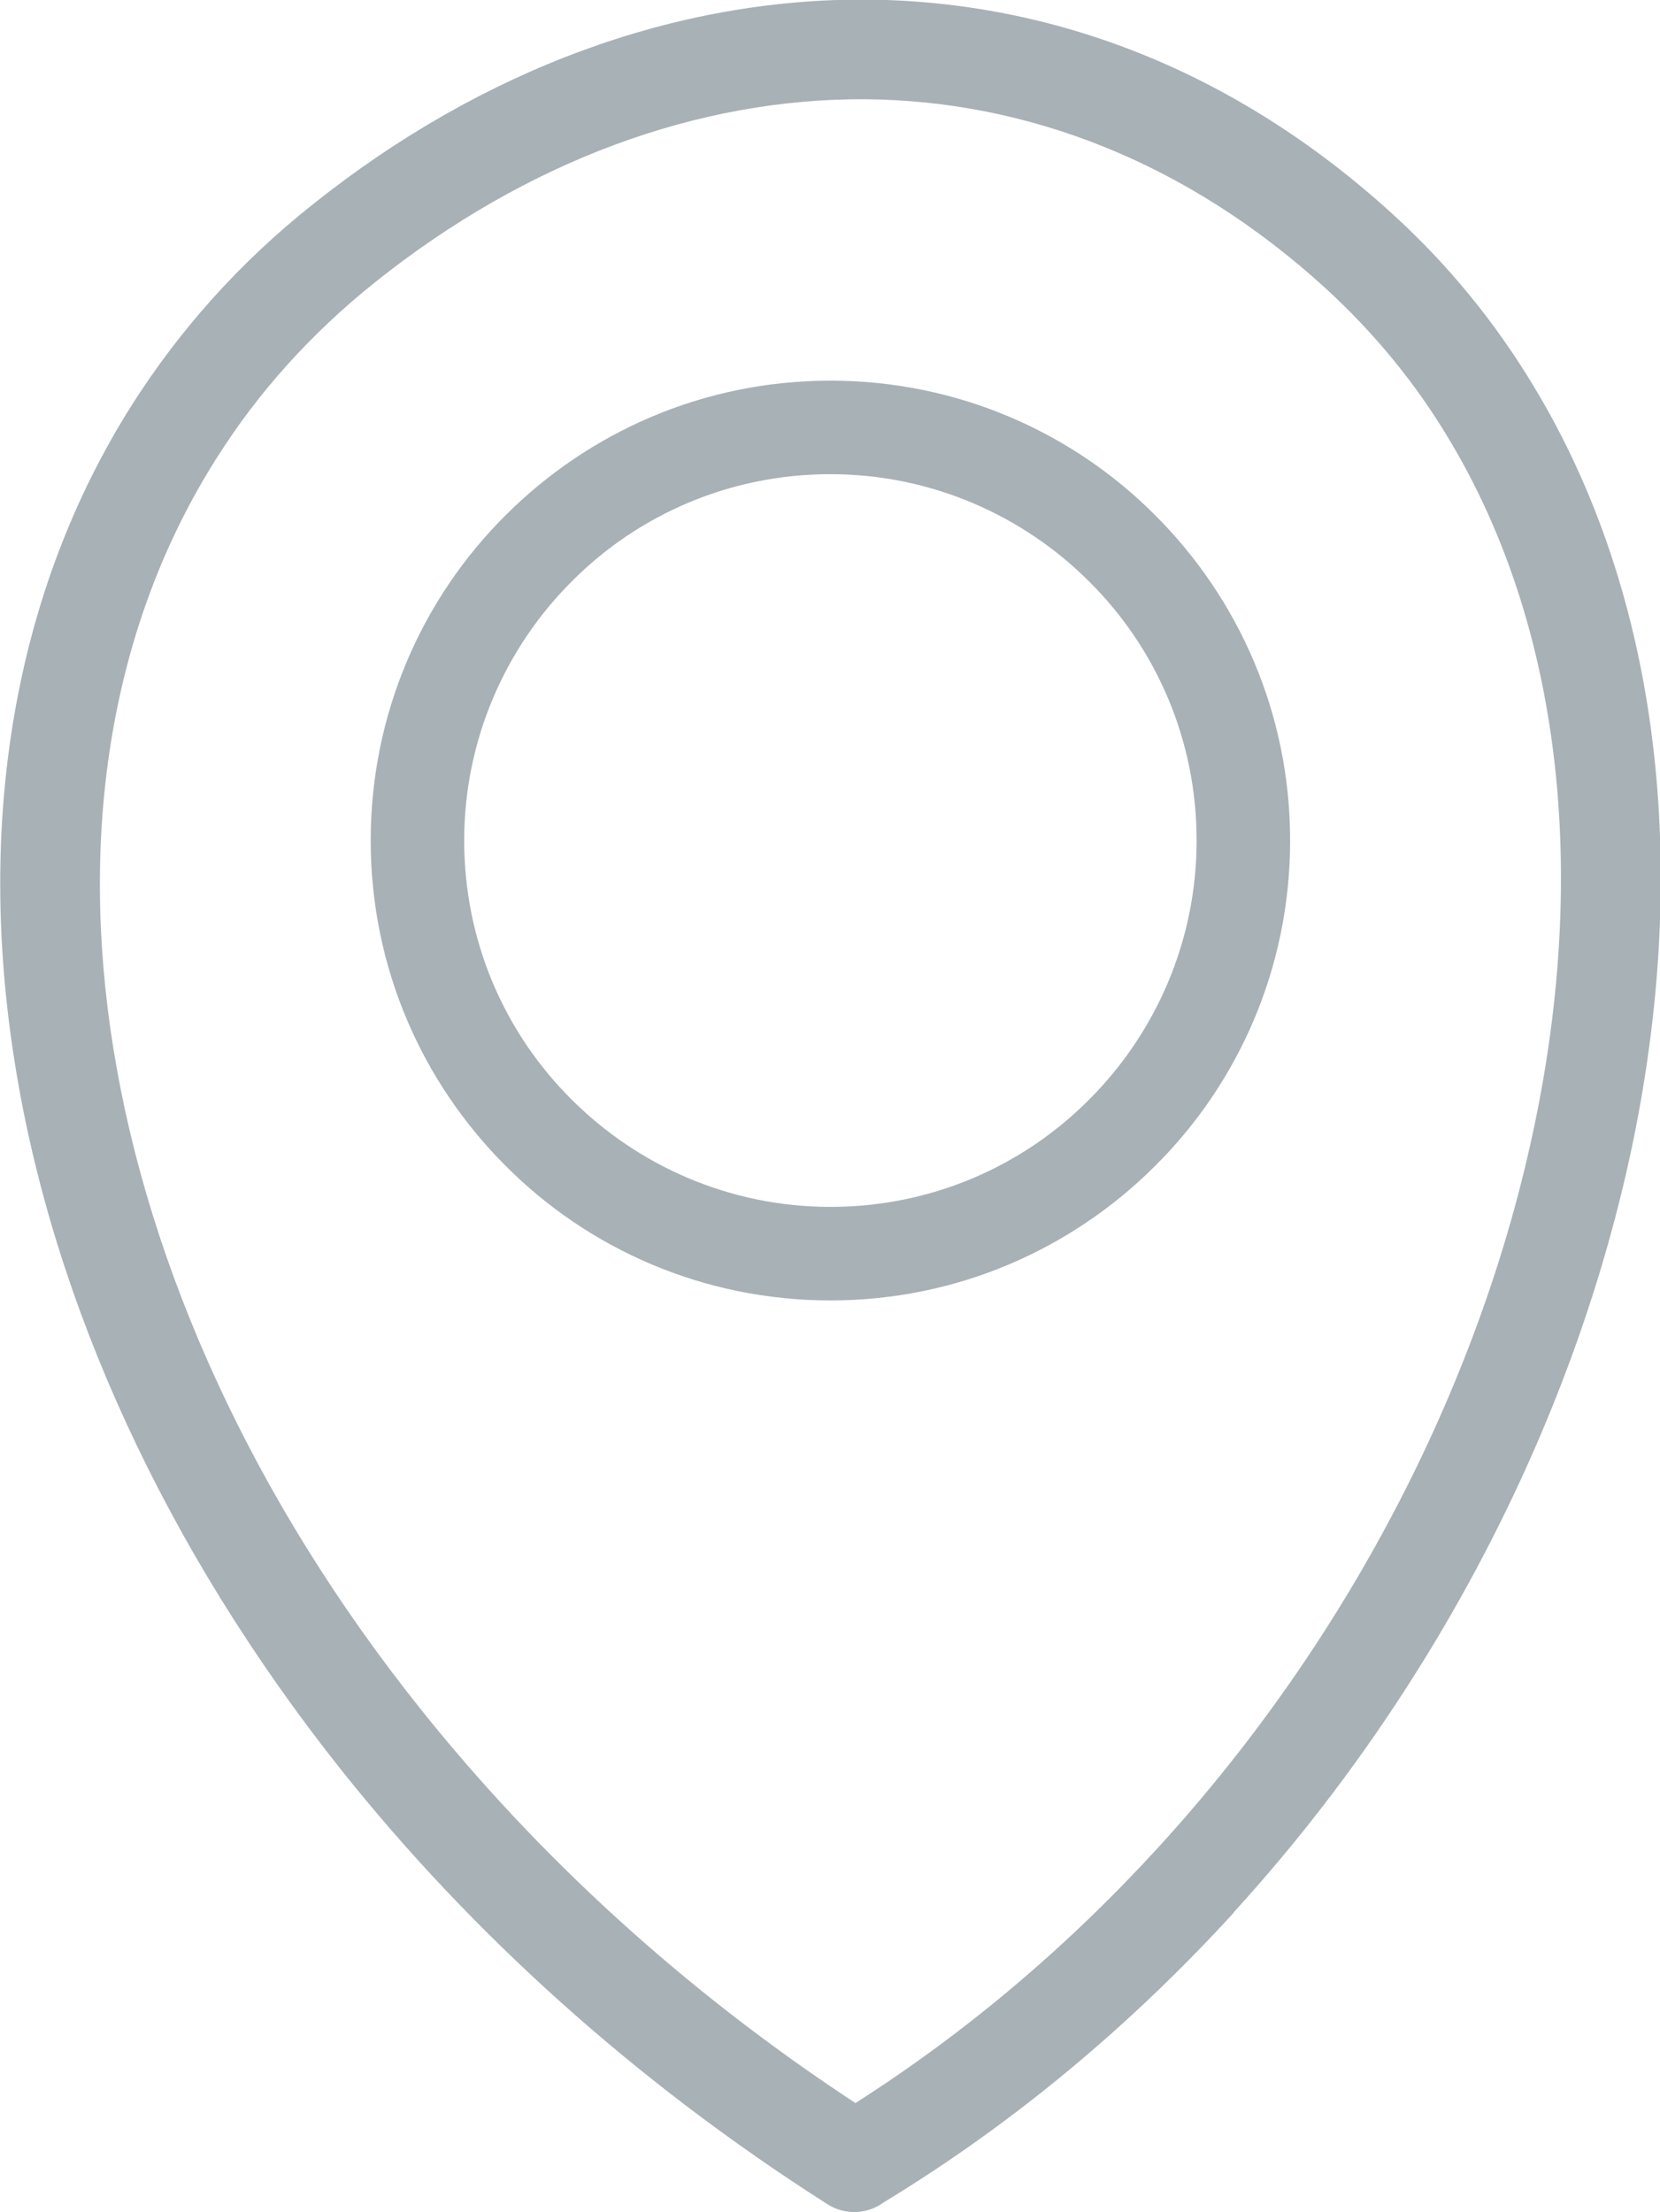 <svg xmlns="http://www.w3.org/2000/svg" fill="#A8B1B6" viewBox="0 0 4066 5416" shape-rendering="geometricPrecision" text-rendering="geometricPrecision" image-rendering="optimizeQuality" fill-rule="evenodd" clip-rule="evenodd"><path d="M2094 5150c278-177 528-391 746-630 473-518 792-1151 920-1772 127-613 67-1214-214-1678-80-133-180-255-299-364-341-311-732-459-1125-463-413-3-832 152-1202 447-158 126-288 271-389 431-260 409-339 917-253 1448 87 539 343 1103 751 1614 284 356 641 687 1066 966zm-60-4218c311 0 593 126 796 330 204 204 330 485 330 796s-126 593-330 796c-204 204-485 330-796 330s-593-126-796-330c-204-204-330-485-330-796s126-593 330-796c204-204 485-330 796-330zm634 492c-162-162-387-263-634-263-248 0-472 100-634 263-162 162-263 387-263 634 0 248 100 472 263 634 162 162 387 263 634 263 248 0 472-100 634-263 162-162 263-387 263-634 0-248-100-472-263-634zm353 3260c-247 270-533 512-856 708-39 29-94 33-138 5-476-303-875-667-1190-1062-433-544-707-1147-800-1728-95-589-6-1155 287-1617 116-182 263-348 444-491C1181 170 1654-4 2124-1c453 4 900 172 1288 526 136 124 250 264 343 418 315 519 383 1182 245 1852-137 663-476 1337-978 1887z" fill-rule="nonzero"/></svg>